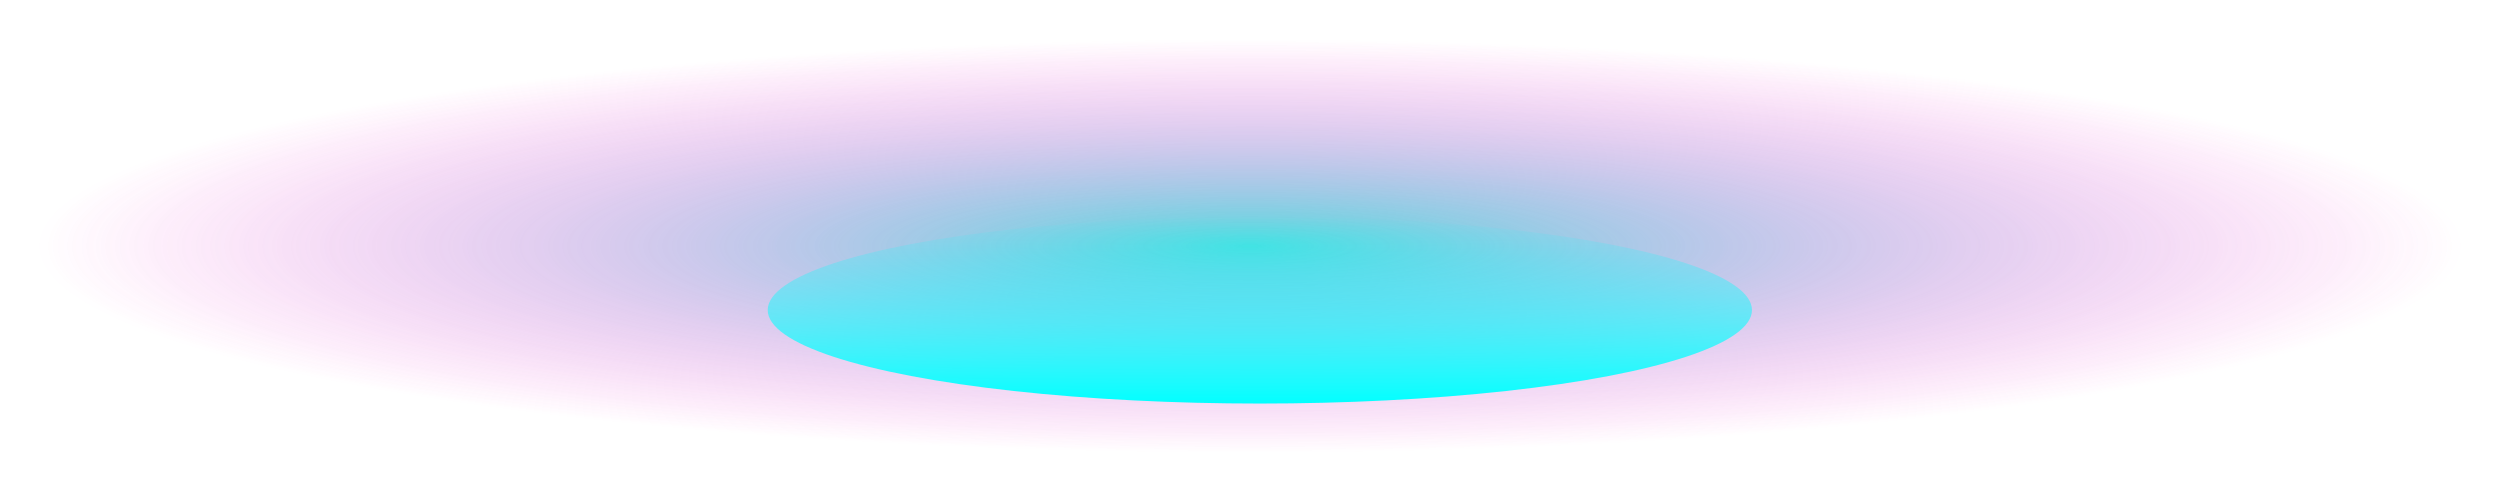 <svg width="254" height="50" viewBox="0 0 254 50" fill="none" xmlns="http://www.w3.org/2000/svg">
<g opacity="0.7" filter="url(#filter0_f_9_108402)">
<ellipse cx="127" cy="25" rx="123" ry="21" fill="url(#paint0_radial_9_108402)"/>
</g>
<g filter="url(#filter1_f_9_108402)">
<ellipse cx="128" cy="31.5" rx="50" ry="9.5" fill="url(#paint1_linear_9_108402)"/>
</g>
<defs>
<filter id="filter0_f_9_108402" x="0" y="0" width="254" height="50" filterUnits="userSpaceOnUse" color-interpolation-filters="sRGB">
<feFlood flood-opacity="0" result="BackgroundImageFix"/>
<feBlend mode="normal" in="SourceGraphic" in2="BackgroundImageFix" result="shape"/>
<feGaussianBlur stdDeviation="2" result="effect1_foregroundBlur_9_108402"/>
</filter>
<filter id="filter1_f_9_108402" x="74" y="18" width="108" height="27" filterUnits="userSpaceOnUse" color-interpolation-filters="sRGB">
<feFlood flood-opacity="0" result="BackgroundImageFix"/>
<feBlend mode="normal" in="SourceGraphic" in2="BackgroundImageFix" result="shape"/>
<feGaussianBlur stdDeviation="2" result="effect1_foregroundBlur_9_108402"/>
</filter>
<radialGradient id="paint0_radial_9_108402" cx="0" cy="0" r="1" gradientUnits="userSpaceOnUse" gradientTransform="translate(127 25) rotate(90) scale(21 123)">
<stop stop-color="#02D0D1"/>
<stop offset="1" stop-color="#FF01C7" stop-opacity="0"/>
</radialGradient>
<linearGradient id="paint1_linear_9_108402" x1="128" y1="41" x2="128" y2="22" gradientUnits="userSpaceOnUse">
<stop stop-color="#01FFFF"/>
<stop offset="1" stop-color="#01FFFF" stop-opacity="0"/>
</linearGradient>
</defs>
</svg>

